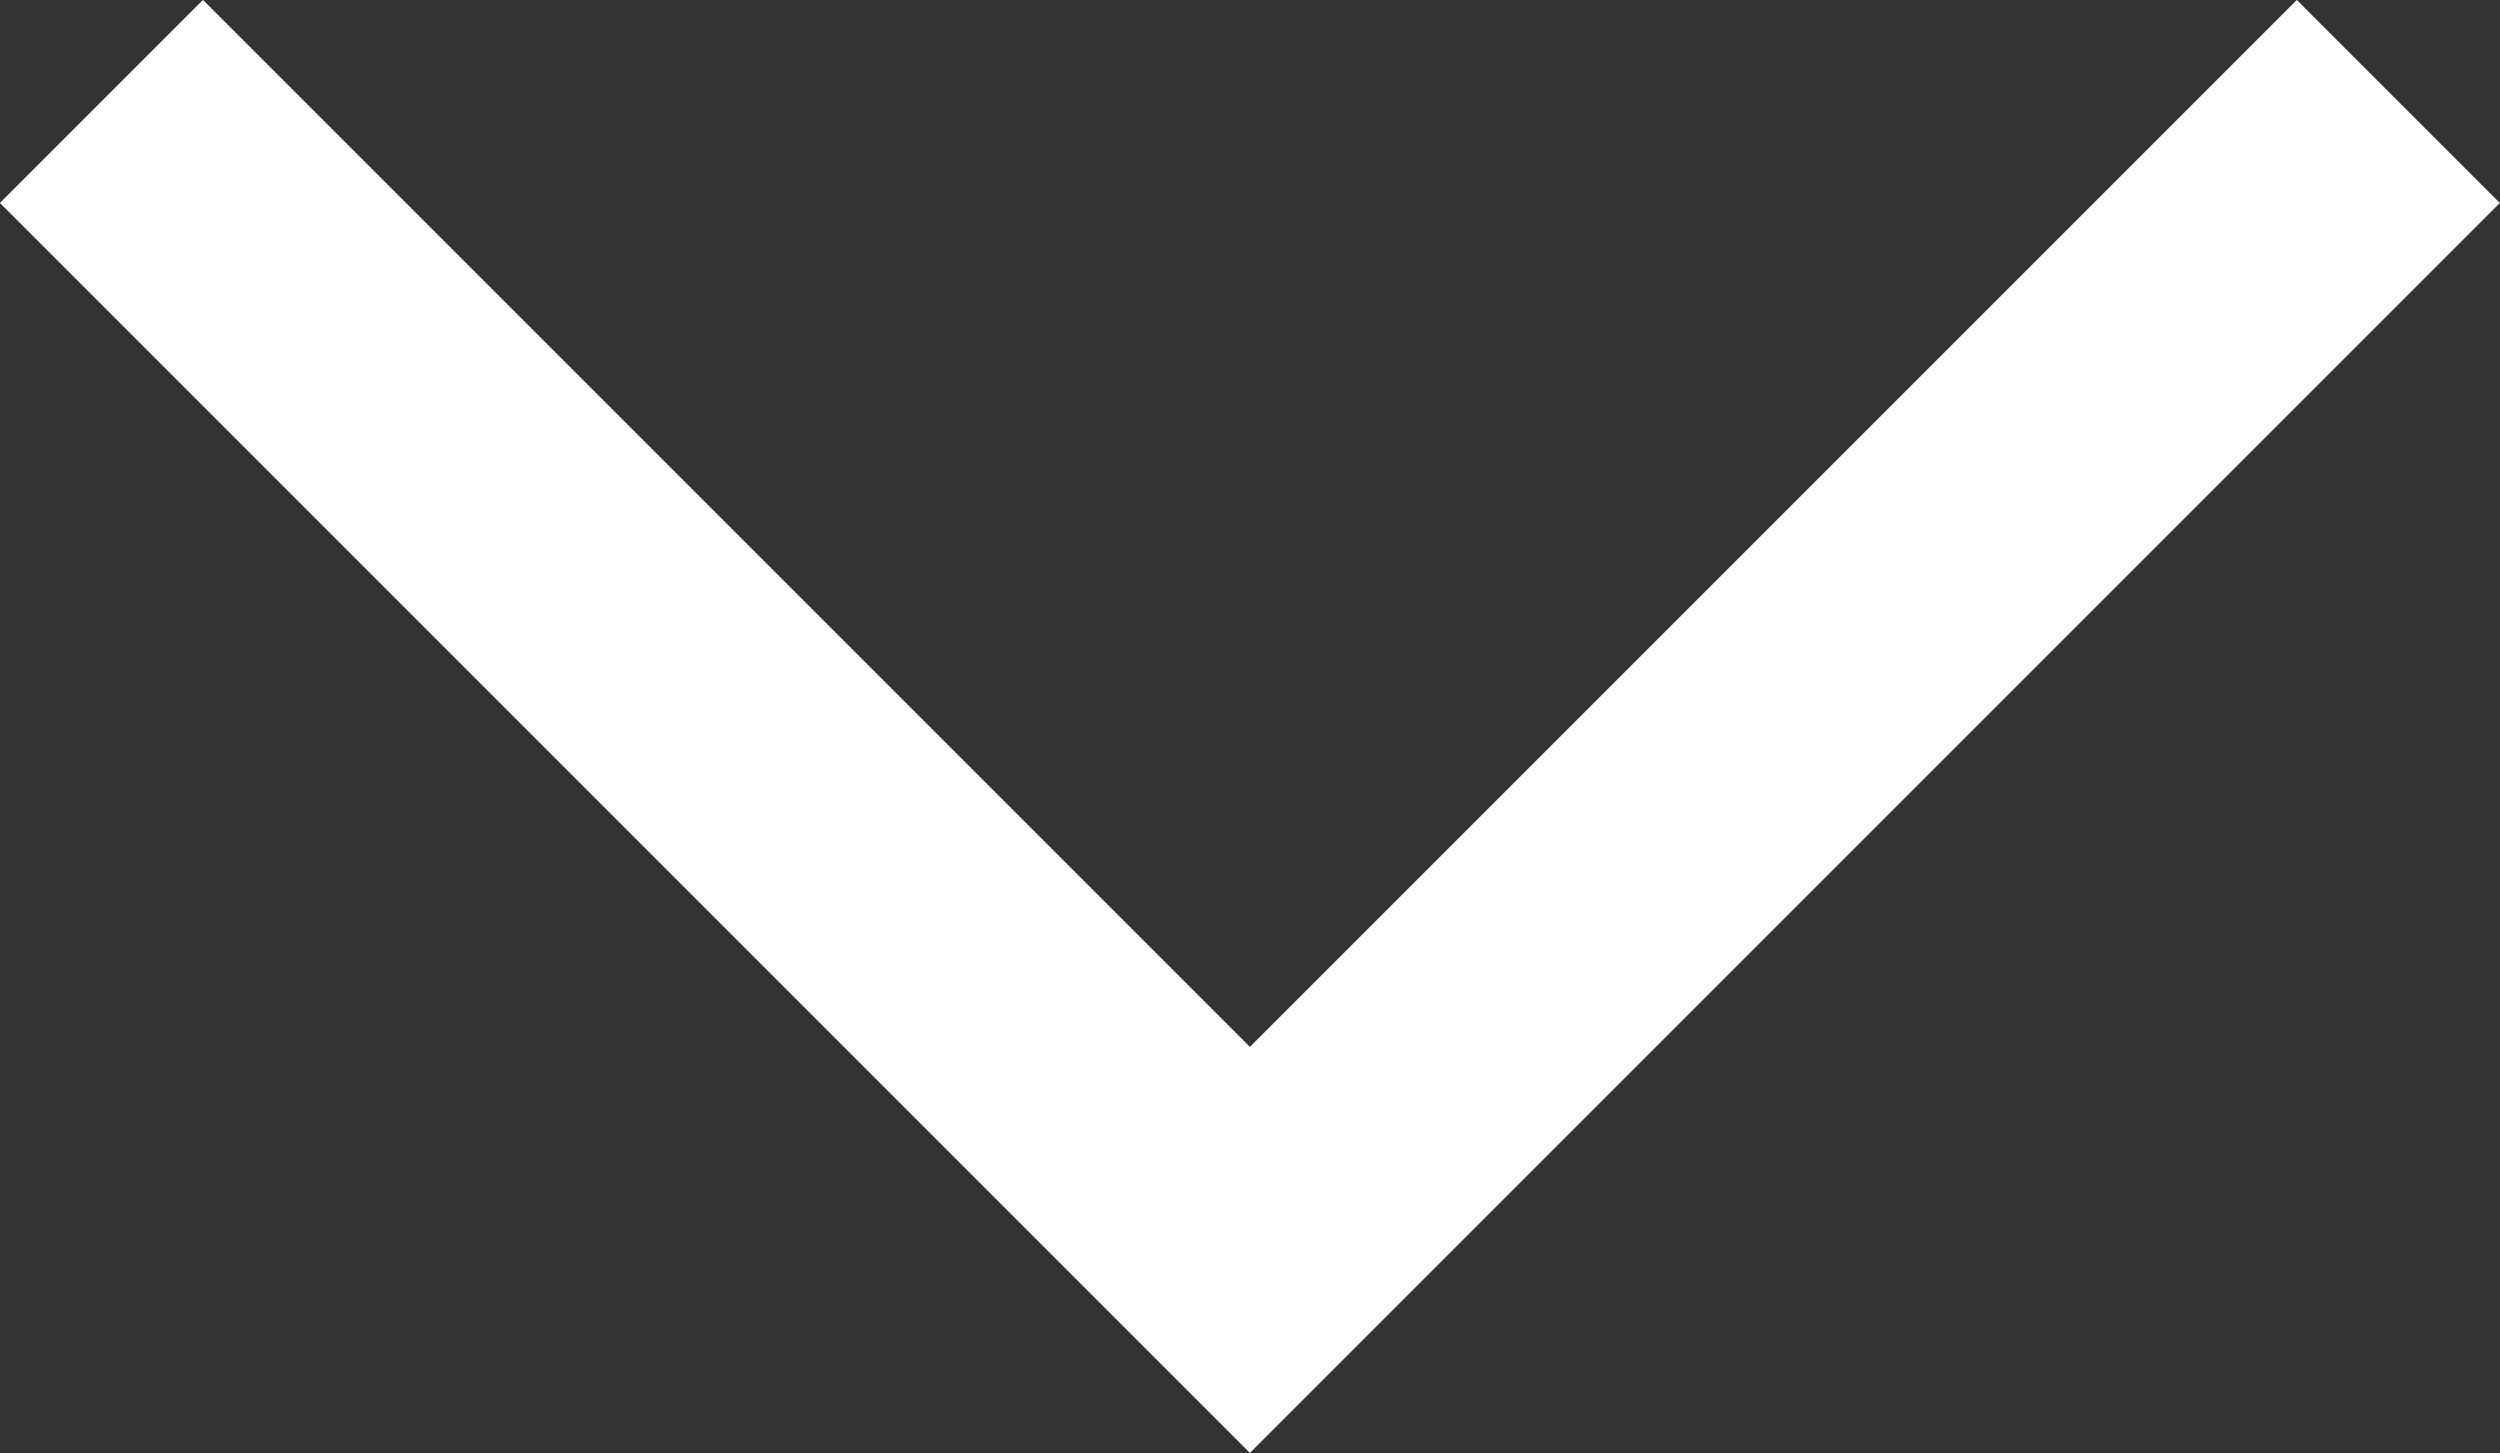 <svg xmlns="http://www.w3.org/2000/svg" width="13.061" height="7.591" viewBox="0 0 13.061 7.591">
  <rect x="0" y="0" width="13.061" height="7.591" fill="#333333" stroke="none"/>
  <path id="next" d="M505.144-473.55l-6-6,6-6" transform="translate(486.08 505.674) rotate(-90)" fill="none" stroke="#fff" stroke-width="1.5"/>
</svg>
